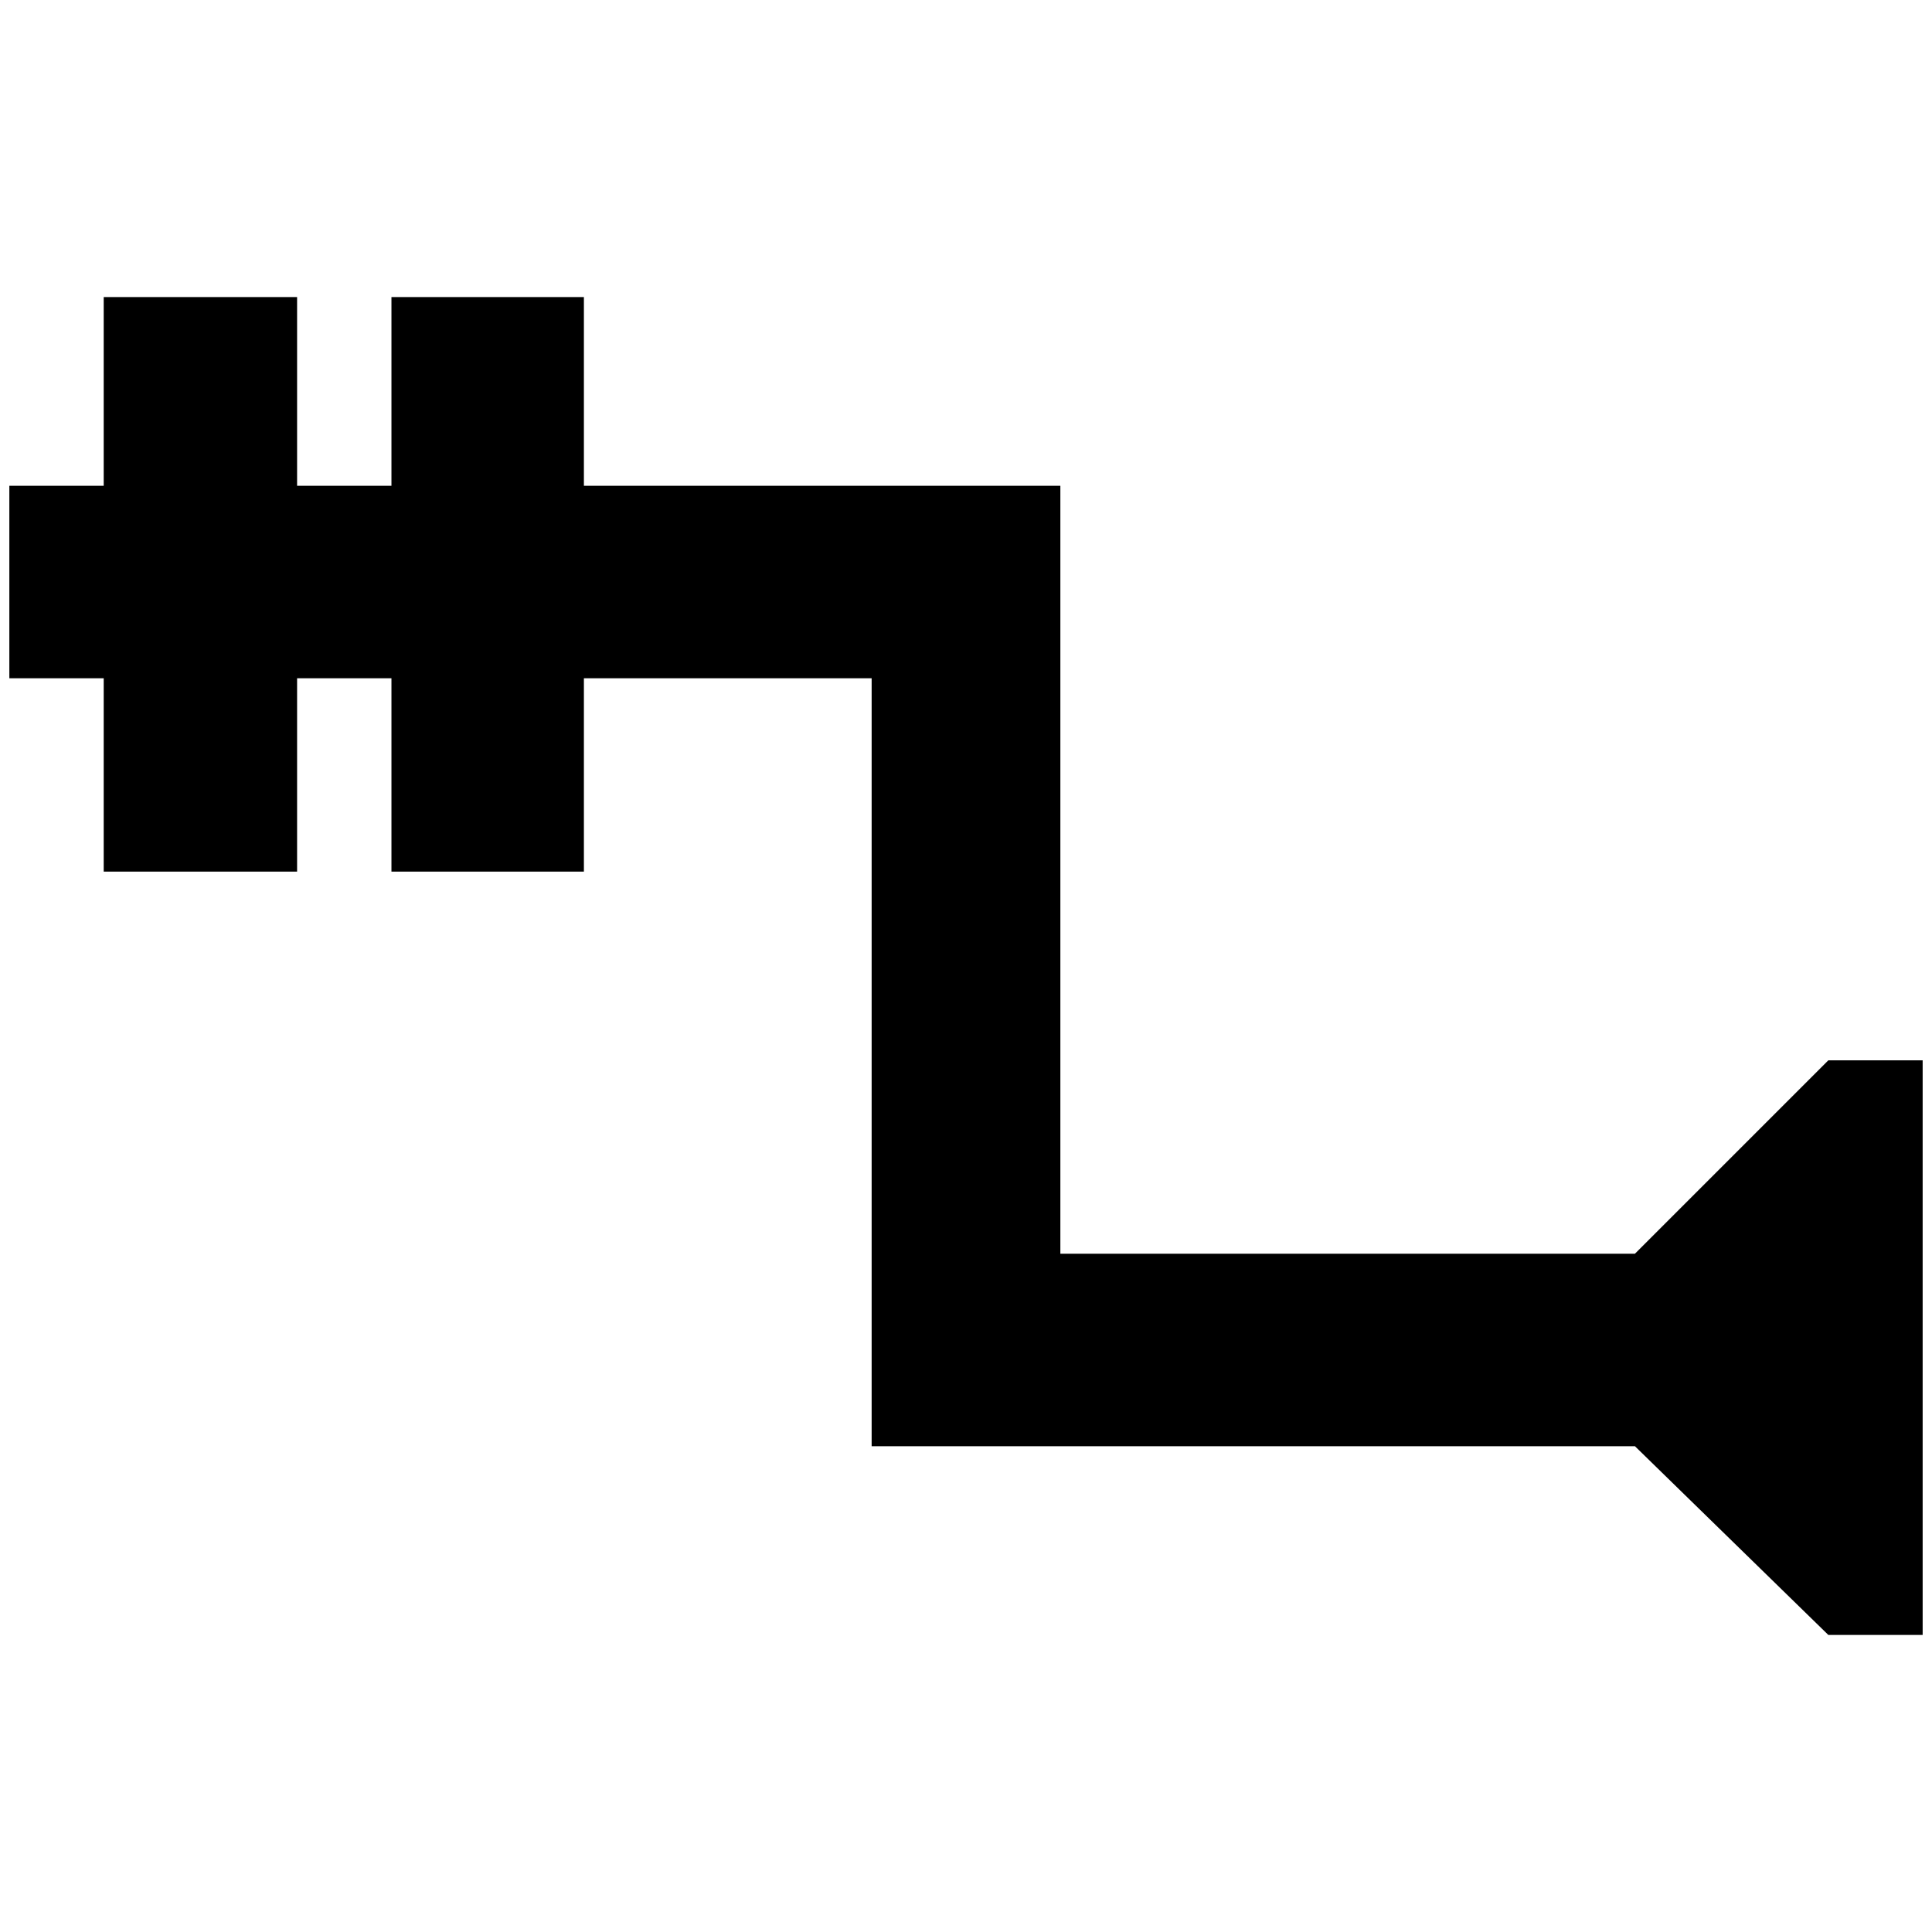 <?xml version="1.0" standalone="no"?>
<!DOCTYPE svg PUBLIC "-//W3C//DTD SVG 1.1//EN" "http://www.w3.org/Graphics/SVG/1.1/DTD/svg11.dtd" >
<svg xmlns="http://www.w3.org/2000/svg" xmlns:xlink="http://www.w3.org/1999/xlink" version="1.1" width="2048" height="2048" viewBox="-10 0 2068 2048">
   <path fill="currentColor"
d="M2048 1125v615h-101l-207 -202h-817v-822h-308v207h-206v-207h-101v207h-207v-207h-101v-206h101v-202h207v202h101v-202h206v202h510v822h615l207 -207h101z" />
</svg>
